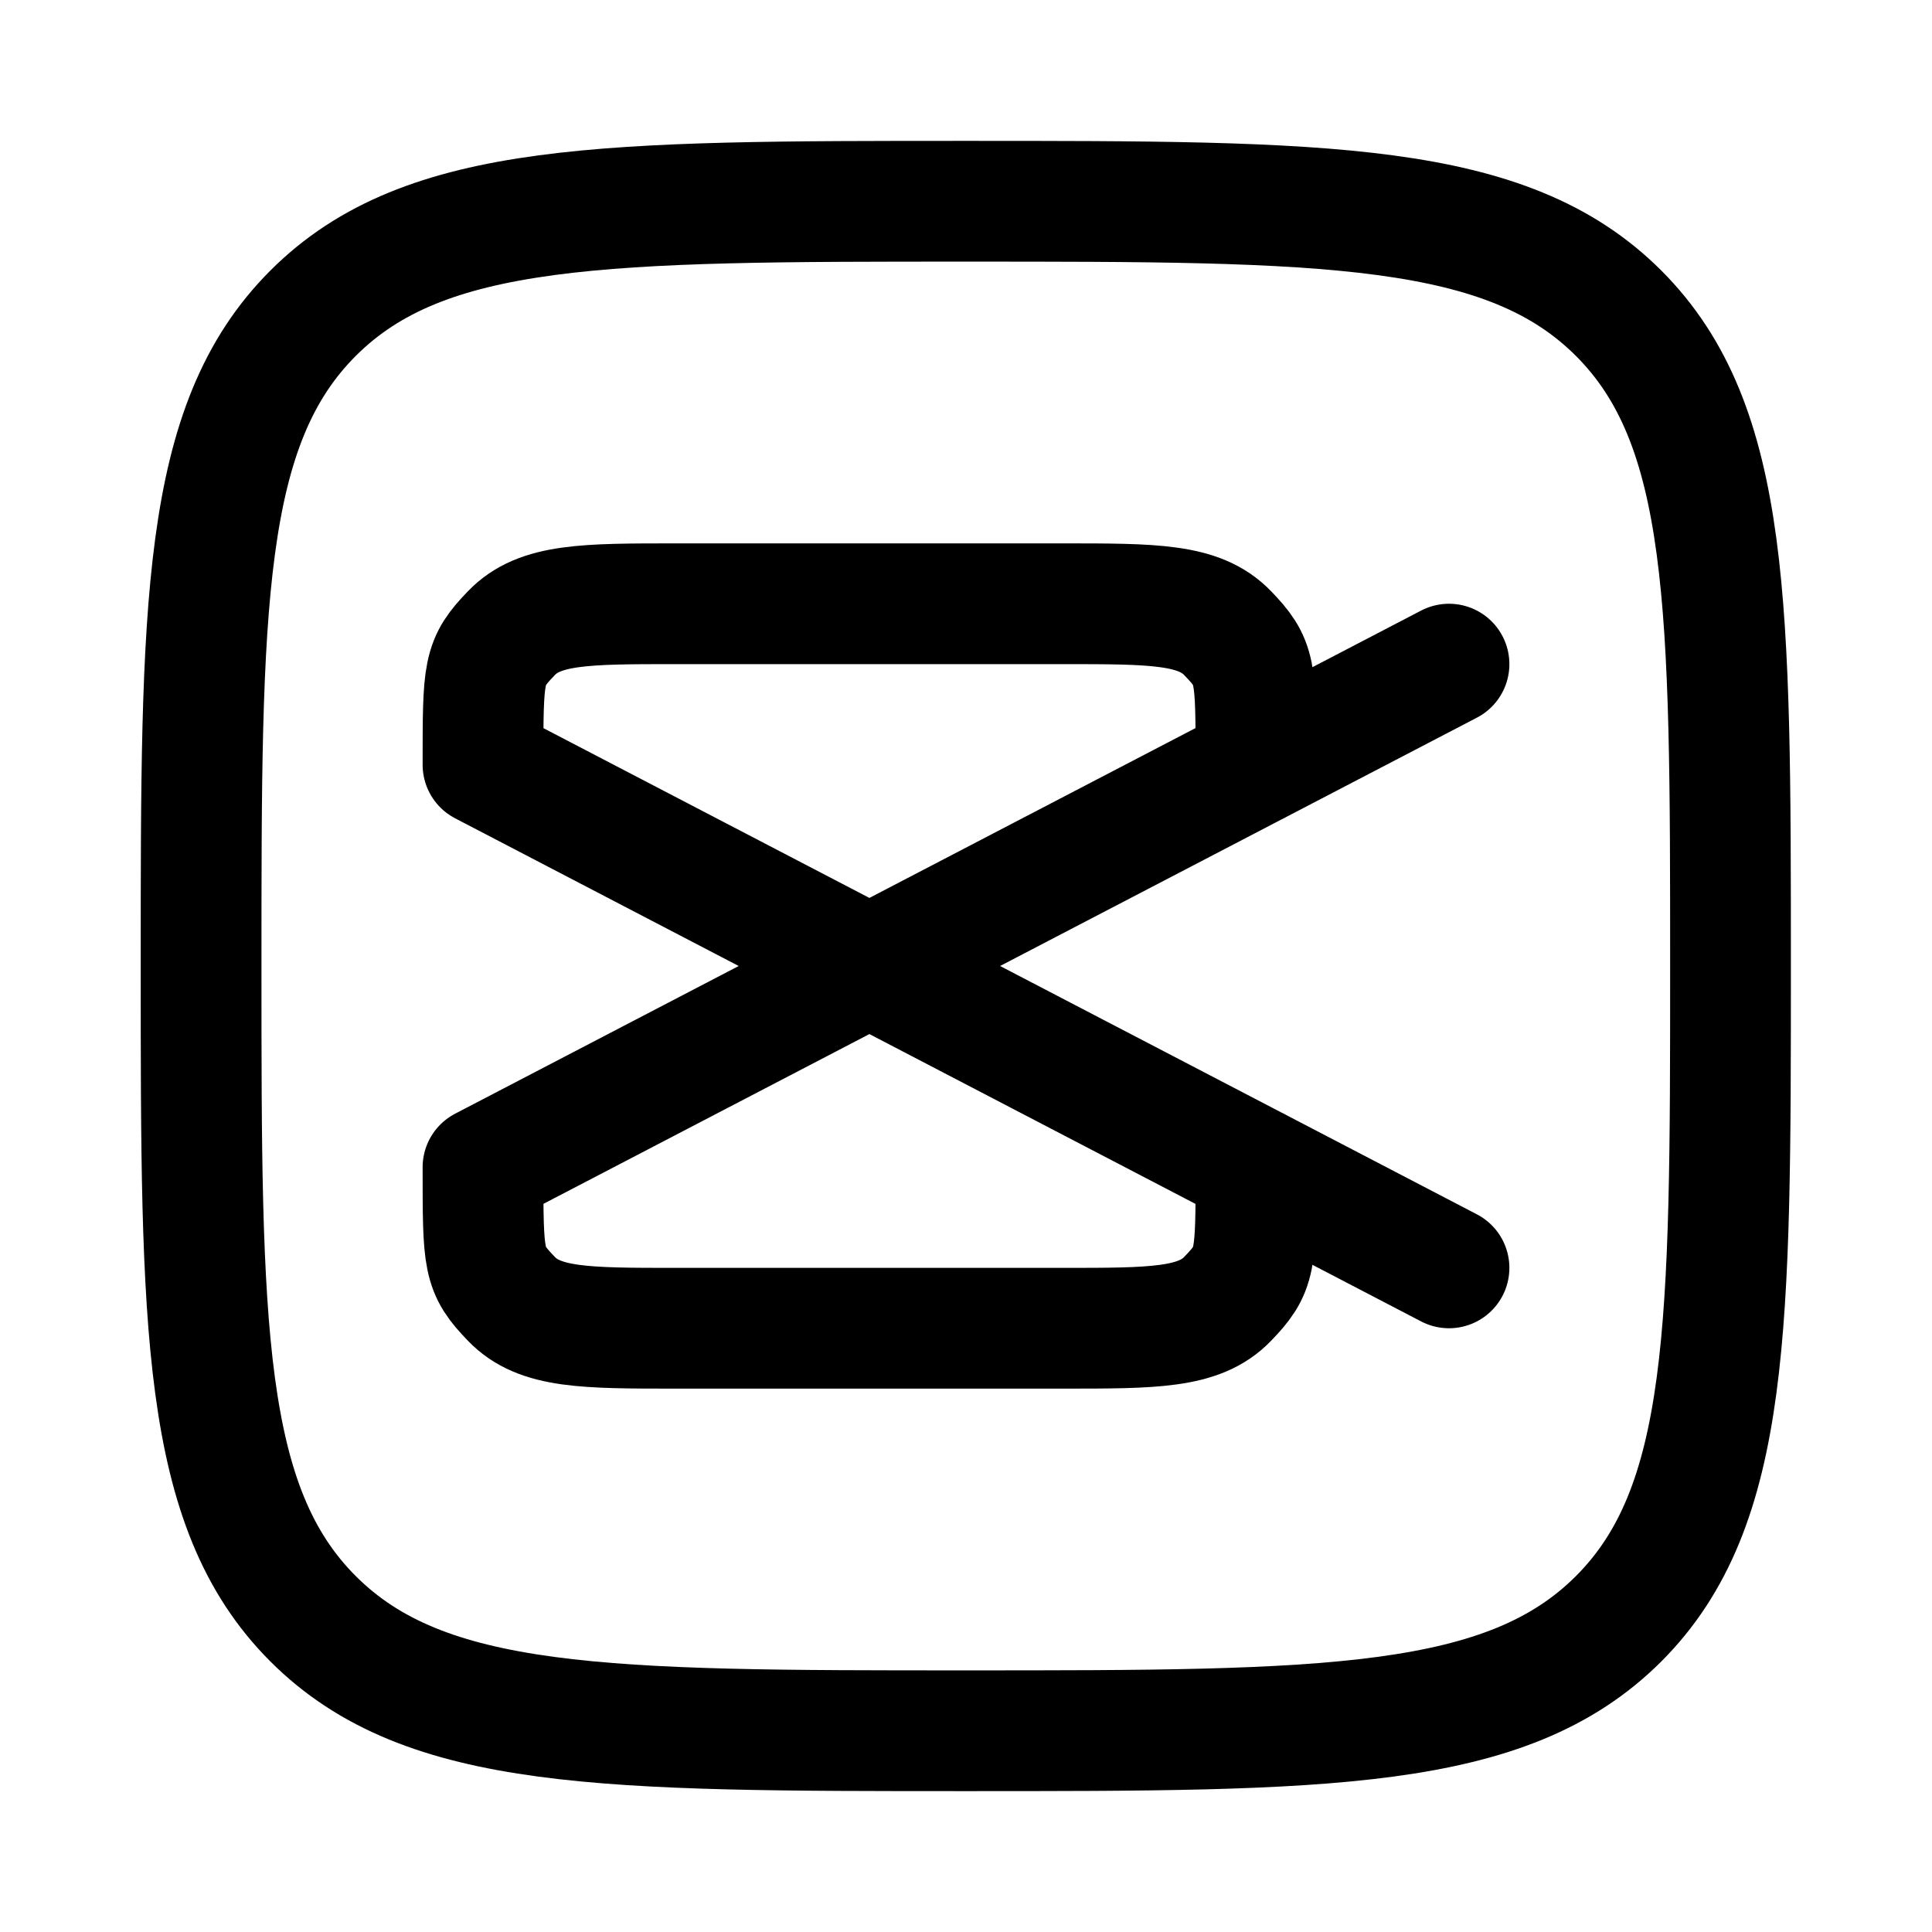 <svg xmlns="http://www.w3.org/2000/svg" width="3em" height="3em" viewBox="0 0 24 24"><g fill="none" stroke="currentColor" stroke-linecap="round" stroke-linejoin="round" stroke-width="1.5" color="currentColor"><path d="M10.8 12L6 14.5c0 1.178 0 1.268.352 1.634c.351.366.917.366 2.048.366h4.801c1.132 0 1.698 0 2.05-.366s.351-.456.351-1.634M10.8 12L18 8.25M10.8 12L6 9.5c0-1.179 0-1.268.352-1.634C6.703 7.5 7.269 7.5 8.4 7.5h4.801c1.132 0 1.698 0 2.05.366s.351.455.351 1.634M10.8 12l7.2 3.75"/><path d="M2.498 12c0-4.478 0-6.718 1.391-8.109S7.519 2.5 11.998 2.5c4.478 0 6.717 0 8.109 1.391c1.39 1.391 1.39 3.63 1.39 8.109c0 4.478 0 6.718-1.39 8.109c-1.392 1.391-3.63 1.391-8.11 1.391c-4.478 0-6.717 0-8.108-1.391S2.498 16.479 2.498 12"/></g></svg>